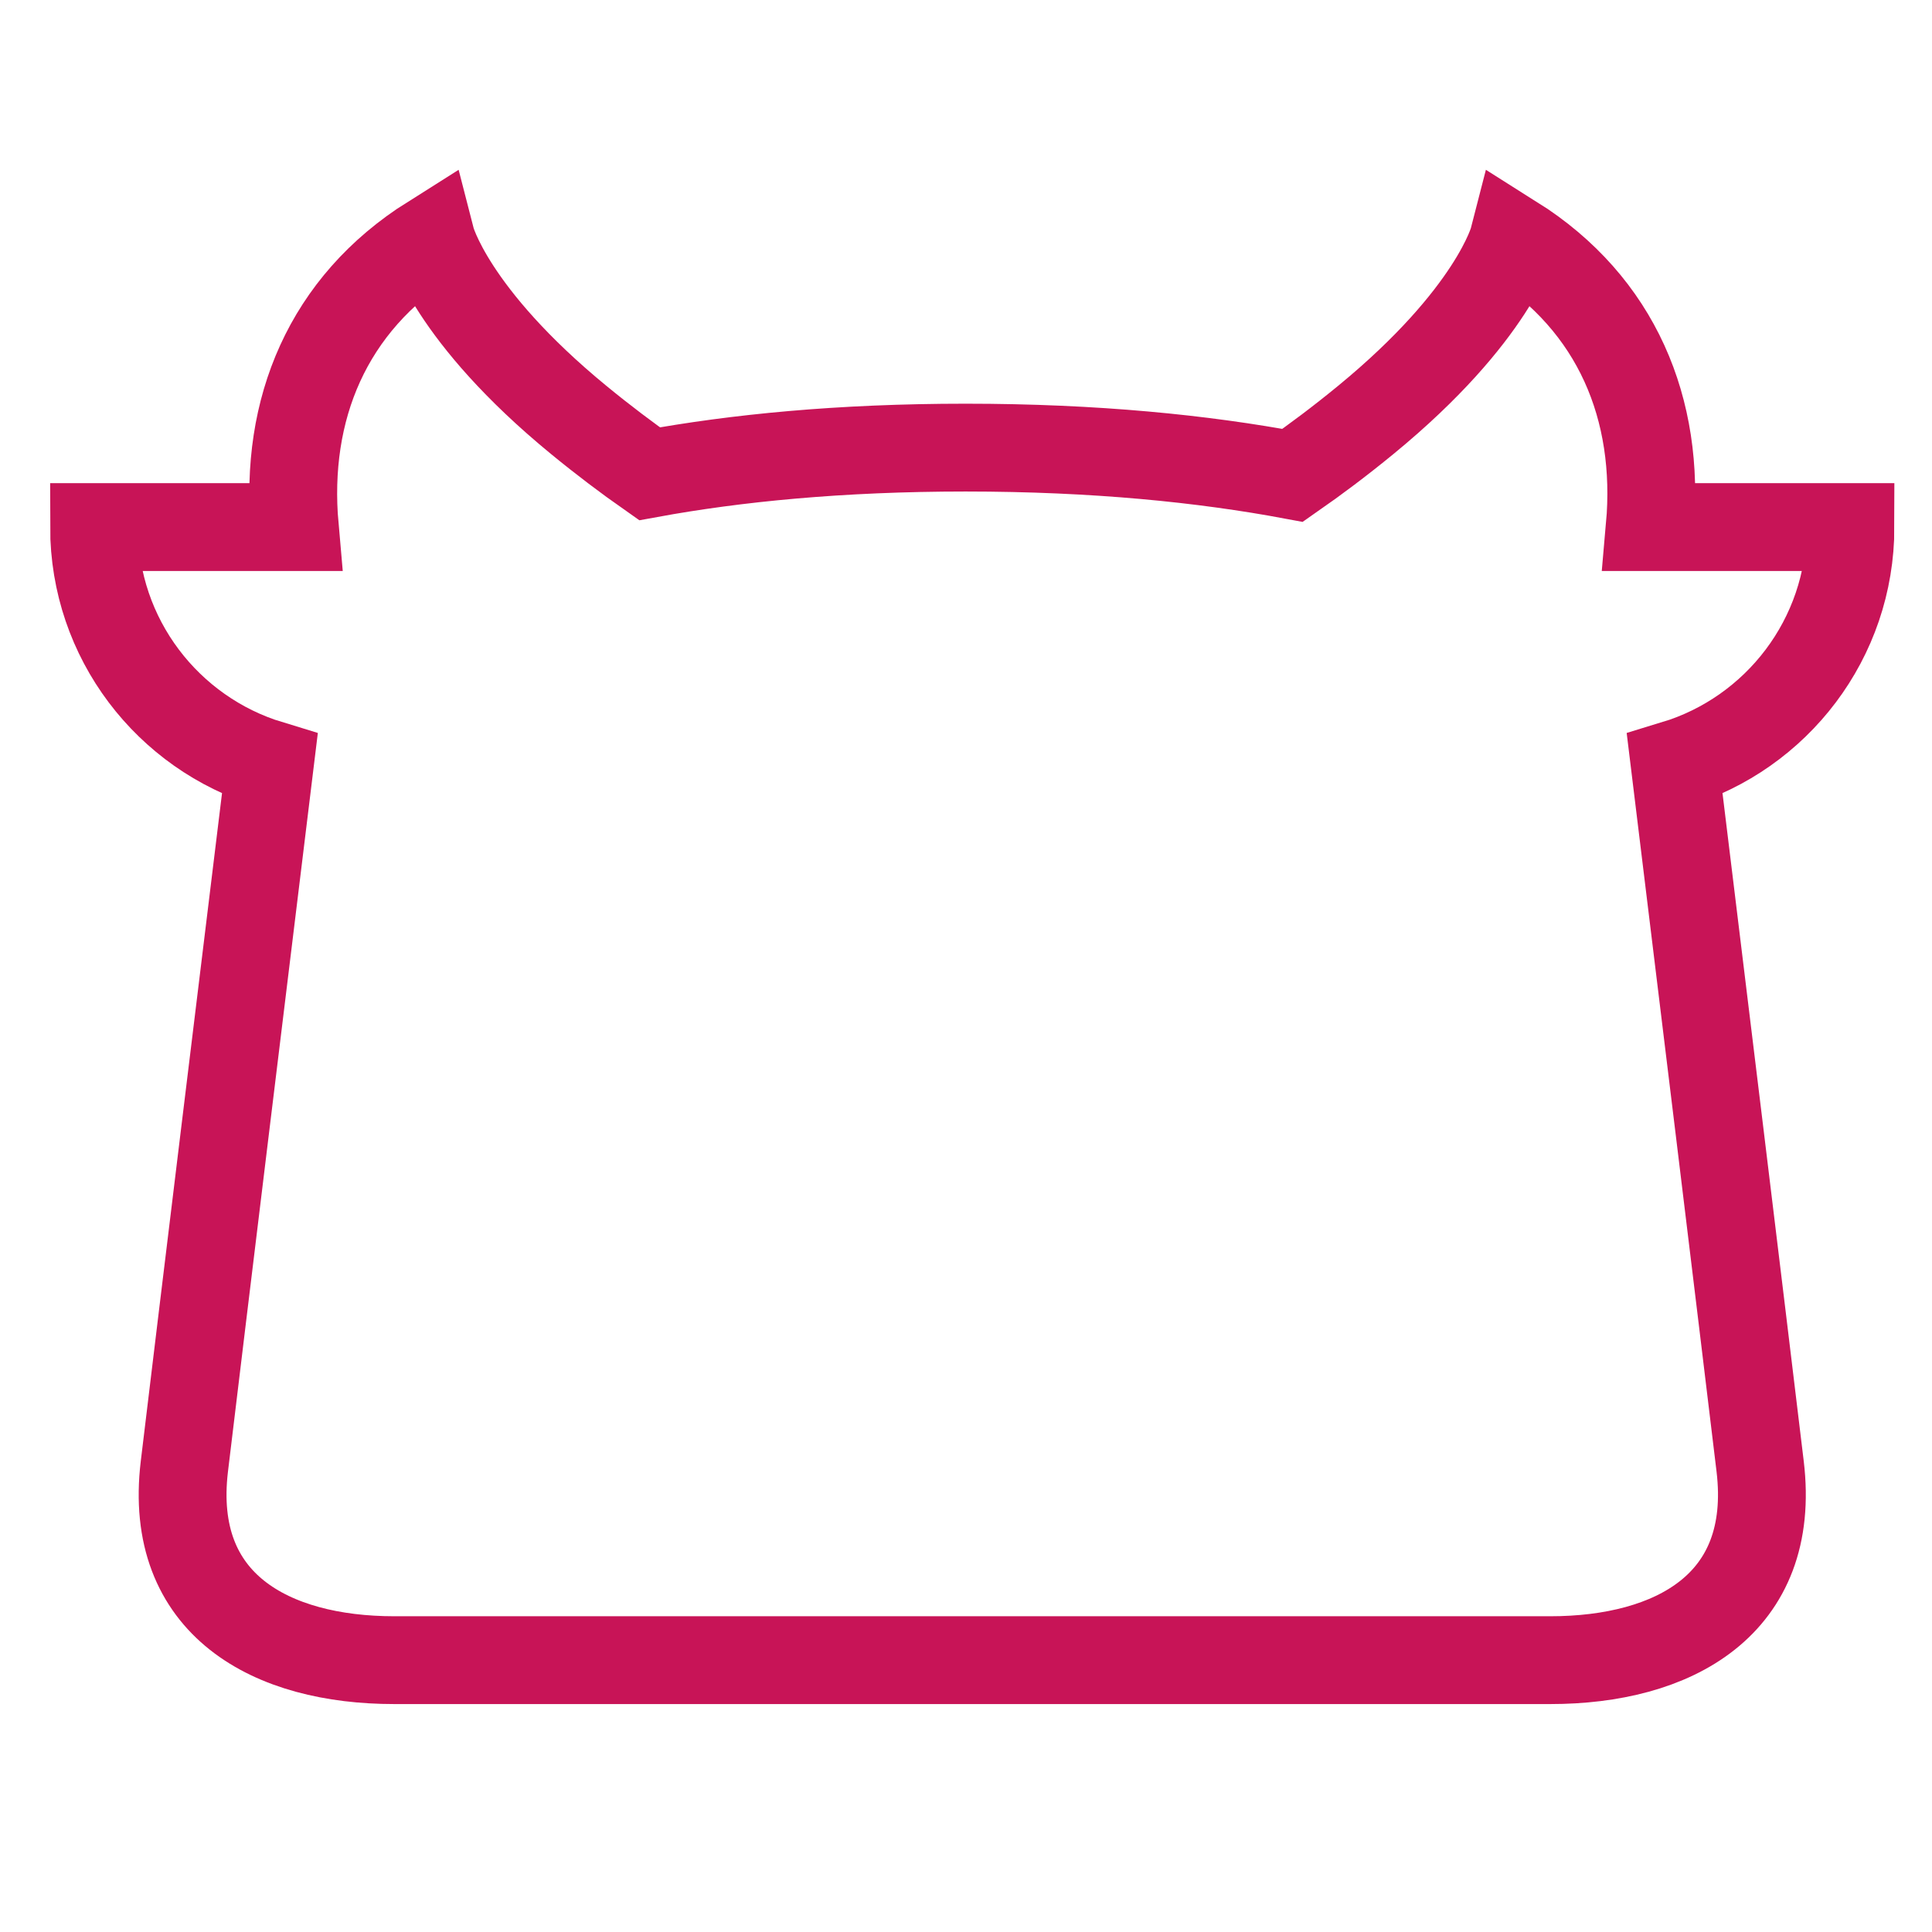 <?xml version="1.0" encoding="utf-8"?>
<!-- Generator: Adobe Illustrator 17.0.0, SVG Export Plug-In . SVG Version: 6.00 Build 0)  -->
<!DOCTYPE svg PUBLIC "-//W3C//DTD SVG 1.1 Tiny//EN" "http://www.w3.org/Graphics/SVG/1.1/DTD/svg11-tiny.dtd">
<svg version="1.1" baseProfile="tiny" id="图层_1"
	 xmlns="http://www.w3.org/2000/svg" xmlns:xlink="http://www.w3.org/1999/xlink" x="0px" y="0px" width="44px" height="44px"
	 viewBox="0 0 44 44" xml:space="preserve">
<path fill="none" stroke="#C81457" stroke-width="2" stroke-miterlimit="10" d="M26.677,37.809c2.522,0,5.258,0,8.629,0
	c2.788,0,5.16-1.249,4.78-4.414c-0.42-3.503-1.4-11.536-1.945-15.99c2.316-0.704,4.002-2.855,4.002-5.401c0,0-1.967,0-4.571,0
	c0.238-2.679-0.745-5.075-3.104-6.56c0,0-0.442,1.723-3.365,4.121c-0.582,0.478-1.141,0.896-1.665,1.261
	c-2.029-0.379-4.489-0.632-7.447-0.632c-2.861,0-5.235,0.237-7.198,0.596c-0.509-0.357-1.05-0.764-1.612-1.225
	c-2.922-2.398-3.364-4.121-3.364-4.121c-2.359,1.485-3.342,3.881-3.104,6.56c-2.604,0-4.571,0-4.571,0
	c0,2.546,1.686,4.697,4.002,5.401C5.6,21.859,4.619,29.892,4.199,33.395c-0.38,3.164,1.991,4.414,4.78,4.414c3.026,0,5.54,0,7.847,0
	H26.677z"/>
</svg>
